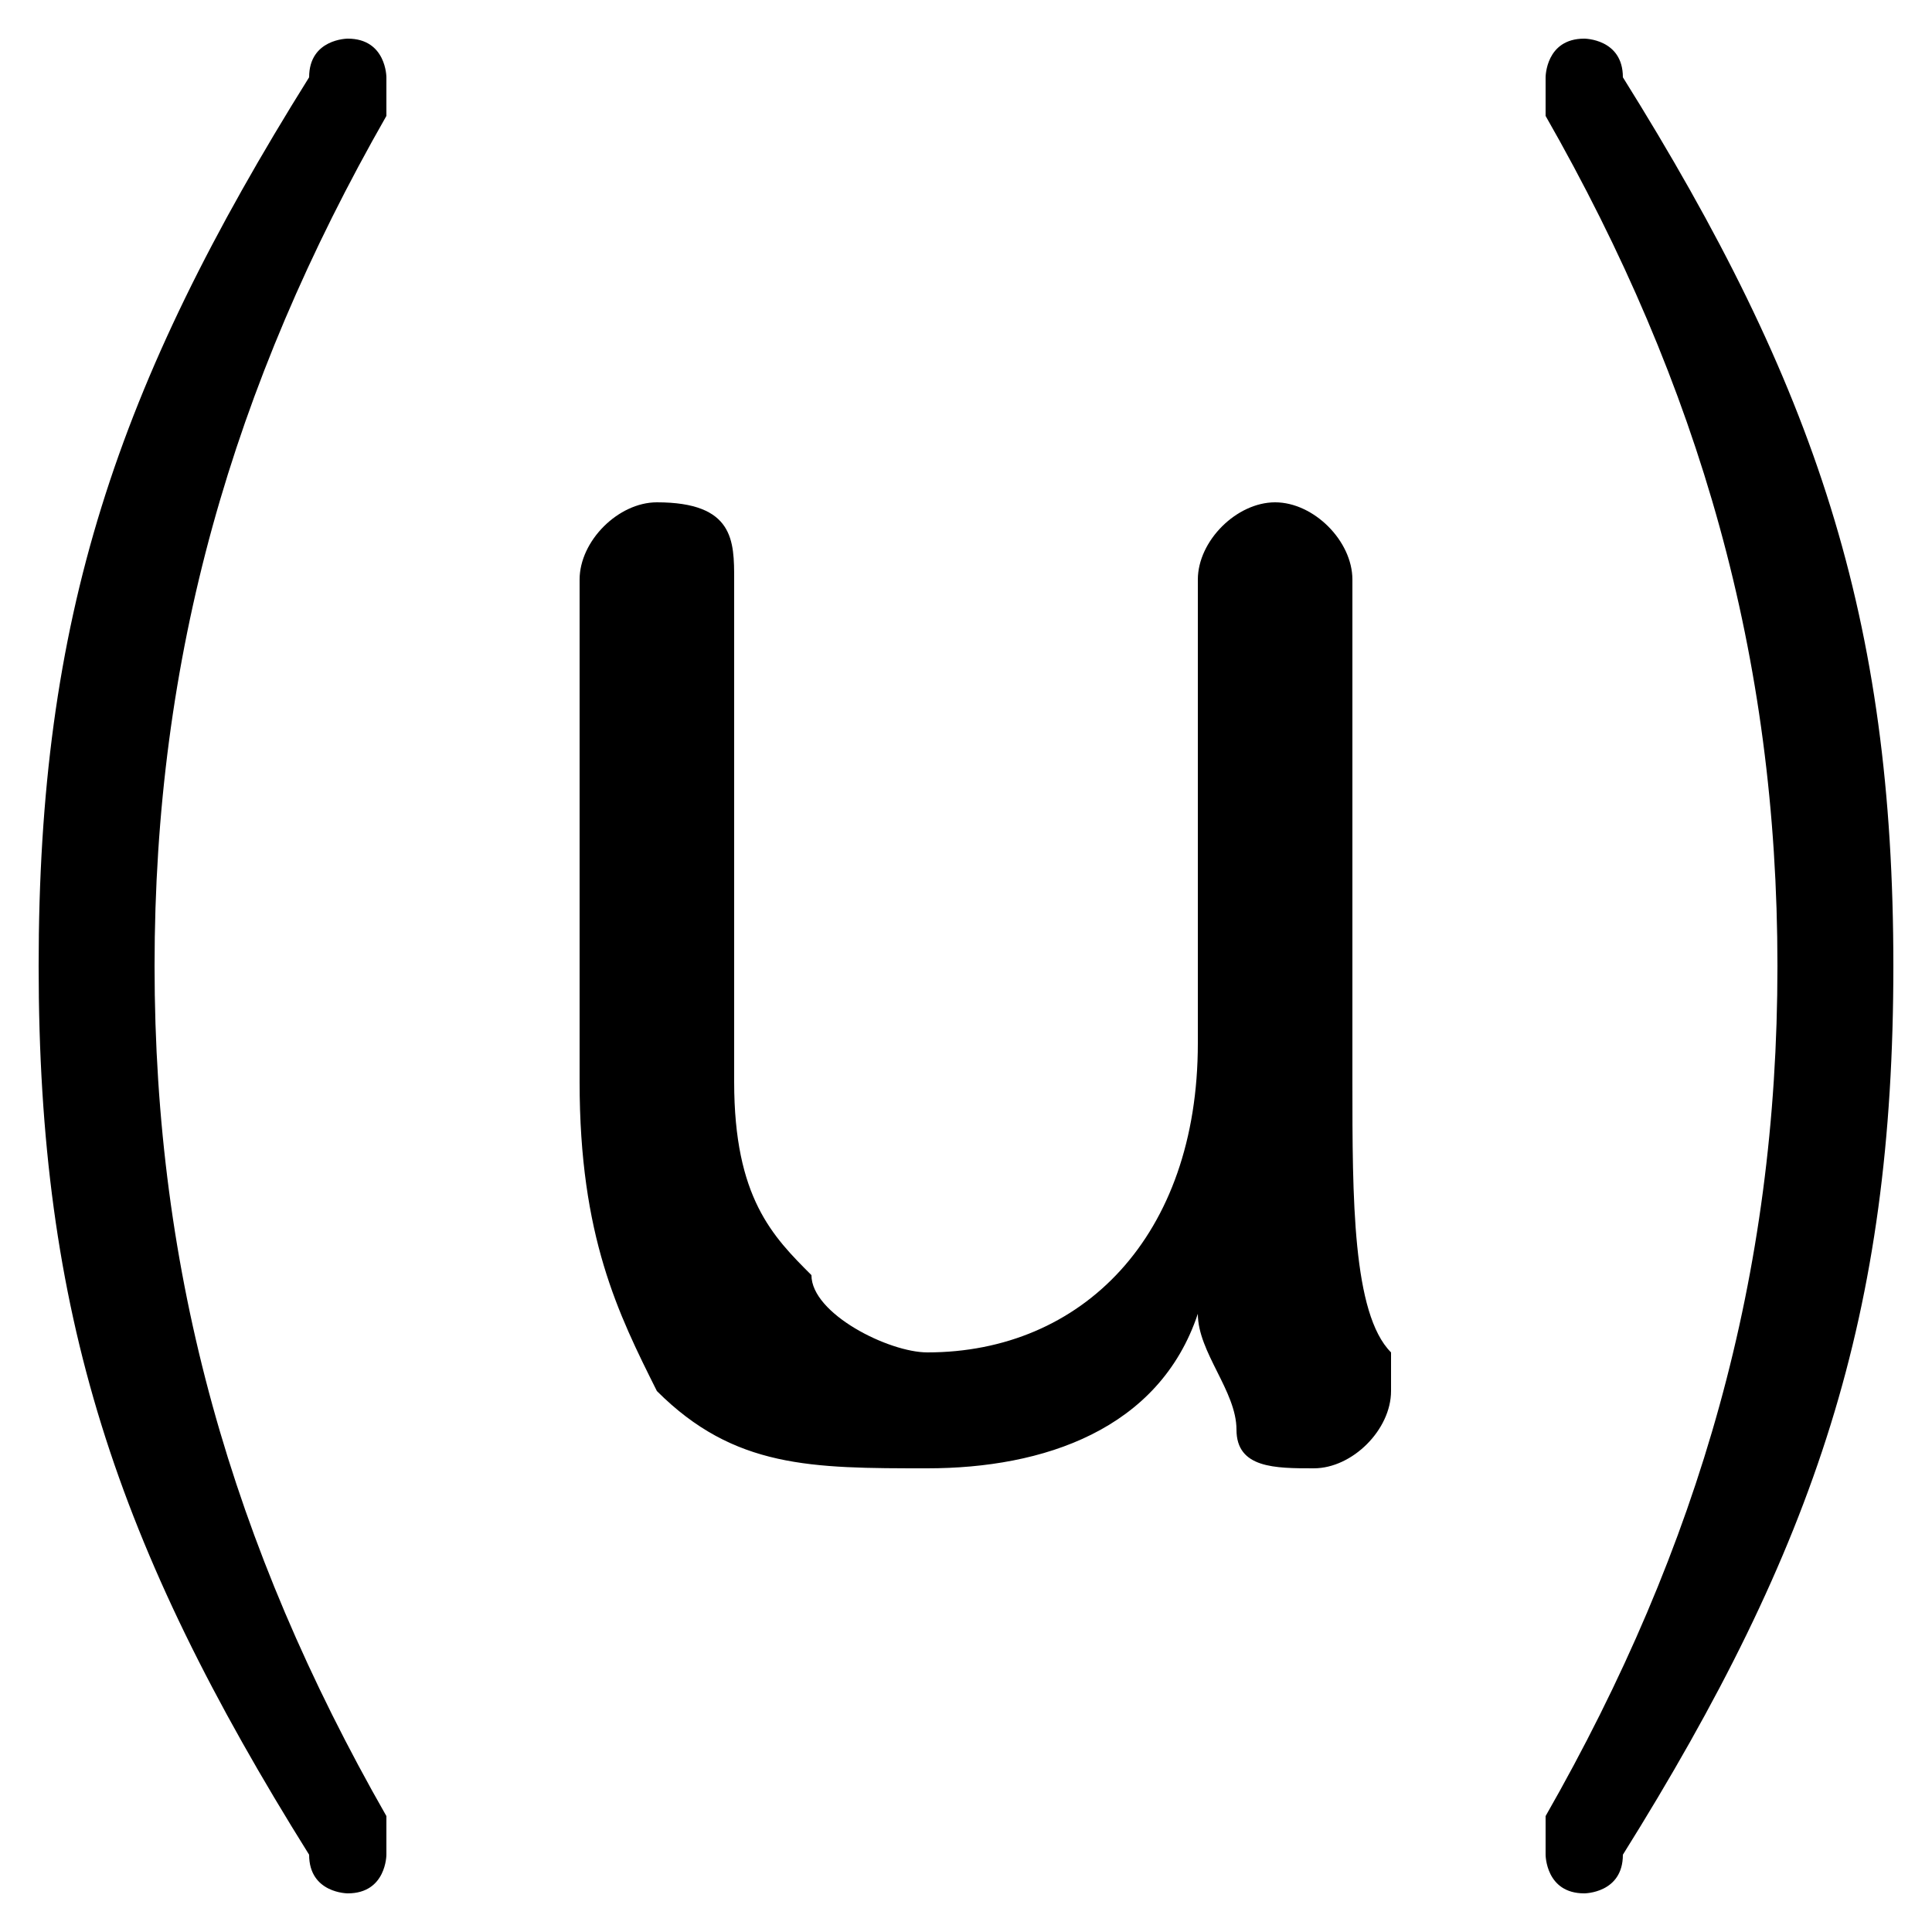 <svg xmlns="http://www.w3.org/2000/svg" viewBox="0 -44.0 50.0 50.0">
    <rect x="0" y="-44.0" width="50.0" height="50.0" fill="#808080" stroke="none"/>
    <g transform="scale(1, -1)">
        <!-- ボディの枠 -->
        <rect x="0" y="-6.0" width="50.0" height="50.0"
            stroke="white" fill="white"/>
        <!-- グリフ座標系の原点 -->
        <circle cx="0" cy="0" r="5" fill="white"/>
        <!-- グリフのアウトライン -->
        <g style="fill:black;stroke:#000000;stroke-width:0;stroke-linecap:round;stroke-linejoin:round;">
        <path d="M 1.0 19.0 C 1.0 10.0 3.0 4.0 8.0 -4.0 C 8.0 -5.0 9.0 -5.0 9.0 -5.0 C 10.0 -5.0 10.0 -4.0 10.0 -4.0 C 10.0 -4.0 10.0 -4.0 10.0 -3.0 C 6.0 4.0 4.0 11.0 4.0 19.0 C 4.0 27.0 6.0 34.0 10.0 41.0 C 10.0 42.0 10.0 42.0 10.0 42.0 C 10.0 42.0 10.0 43.0 9.0 43.0 C 9.0 43.0 8.0 43.0 8.0 42.0 C 3.0 34.0 1.0 28.0 1.0 19.0 Z M 49.0 19.0 C 49.0 28.0 47.0 34.0 42.0 42.0 C 42.0 43.0 41.0 43.0 41.0 43.0 C 40.0 43.0 40.0 42.0 40.0 42.0 C 40.0 42.0 40.0 42.0 40.0 41.0 C 44.0 34.0 46.0 27.0 46.0 19.0 C 46.0 11.0 44.0 4.0 40.0 -3.0 C 40.0 -4.0 40.0 -4.0 40.0 -4.0 C 40.0 -4.0 40.0 -5.0 41.0 -5.0 C 41.0 -5.0 42.0 -5.0 42.0 -4.0 C 47.0 4.0 49.0 10.0 49.0 19.0 Z M 15.0 16.0 C 15.0 12.0 16.0 10.0 17.0 8.0 C 19.0 6.0 21.0 6.0 24.0 6.0 C 27.0 6.0 30.0 7.0 31.0 10.0 C 31.0 9.0 32.0 8.0 32.0 7.0 C 32.0 6.0 33.0 6.0 34.0 6.0 C 35.0 6.0 36.0 7.0 36.0 8.0 C 36.0 8.0 36.0 9.0 36.0 9.0 C 35.0 10.0 35.0 13.0 35.0 16.0 L 35.0 29.0 C 35.0 30.0 34.0 31.0 33.0 31.0 C 32.0 31.0 31.0 30.0 31.0 29.0 L 31.0 17.0 C 31.0 12.0 28.0 9.0 24.0 9.0 C 23.0 9.0 21.0 10.0 21.0 11.0 C 20.0 12.0 19.0 13.0 19.0 16.0 L 19.0 29.0 C 19.0 30.0 19.0 31.0 17.0 31.0 C 16.0 31.0 15.0 30.0 15.0 29.0 Z"/>
    </g>
    </g>
</svg>
